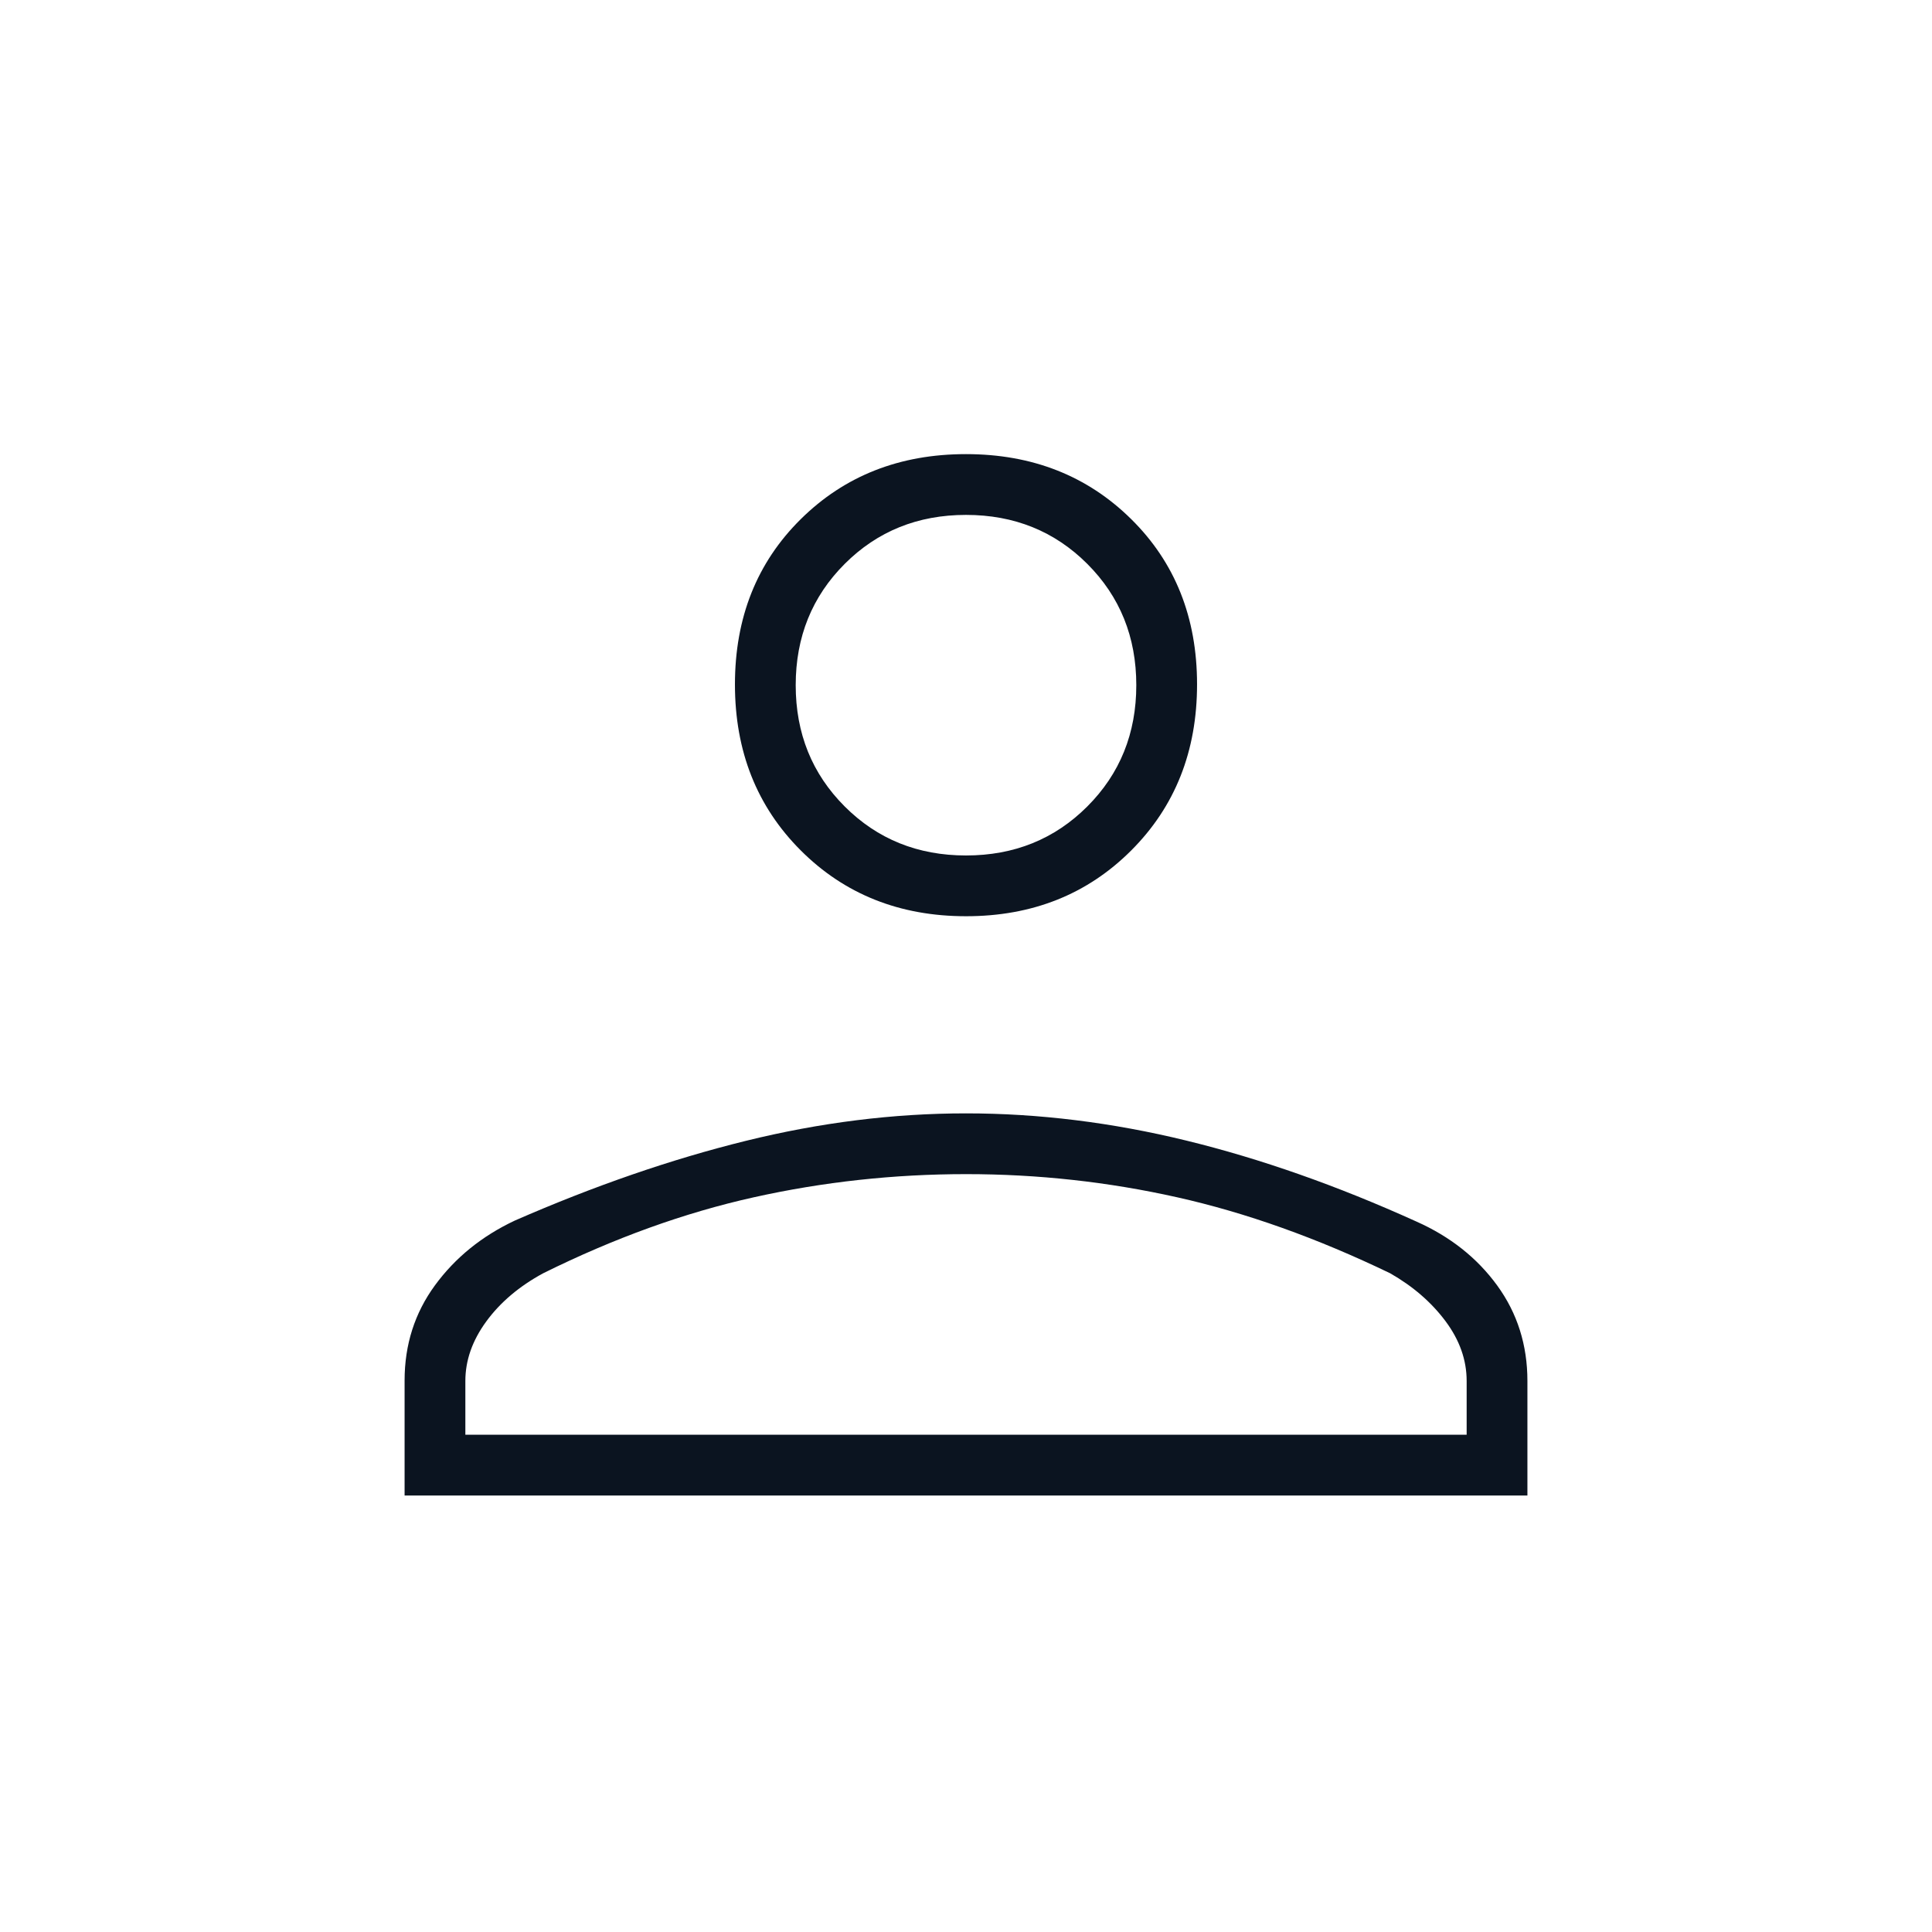 <svg xmlns="http://www.w3.org/2000/svg" height="48px" viewBox="0 -960 960 960" width="48px" fill="#0b1420"><path d="M480.02-504.73q-49.4 0-82.12-32.69-32.71-32.69-32.71-82.48 0-49.79 32.69-82.12 32.69-32.33 82.1-32.33 49.4 0 82.12 32.31 32.71 32.3 32.71 82.09 0 49.8-32.69 82.51-32.69 32.71-82.1 32.71ZM201.04-216.88v-57.16q0-26.67 15.09-47.29 15.09-20.61 39.69-32.18 59.28-25.91 114.67-39.58 55.39-13.68 109.5-13.68t109.48 13.52q55.38 13.52 114.31 40.22 25.23 11.22 40.21 31.84 14.97 20.62 14.97 47.39v56.92H201.04Zm30.19-30.2h497.54v-26.73q0-15.65-10.52-29.73t-27.48-23.77q-54.48-26.27-105.88-37.77-51.39-11.5-104.81-11.5-53.77 0-105.48 11.5-51.72 11.5-104.72 37.77-17.84 9.69-28.25 23.92-10.4 14.22-10.4 29.59v26.72ZM480-534.92q35.92 0 60.27-24.35t24.35-60.27q0-35.92-24.35-60.27-24.35-24.34-60.27-24.34t-60.27 24.34q-24.35 24.35-24.35 60.27t24.35 60.27q24.35 24.35 60.27 24.35Zm0-84.62Zm0 372.46Z"/></svg>
